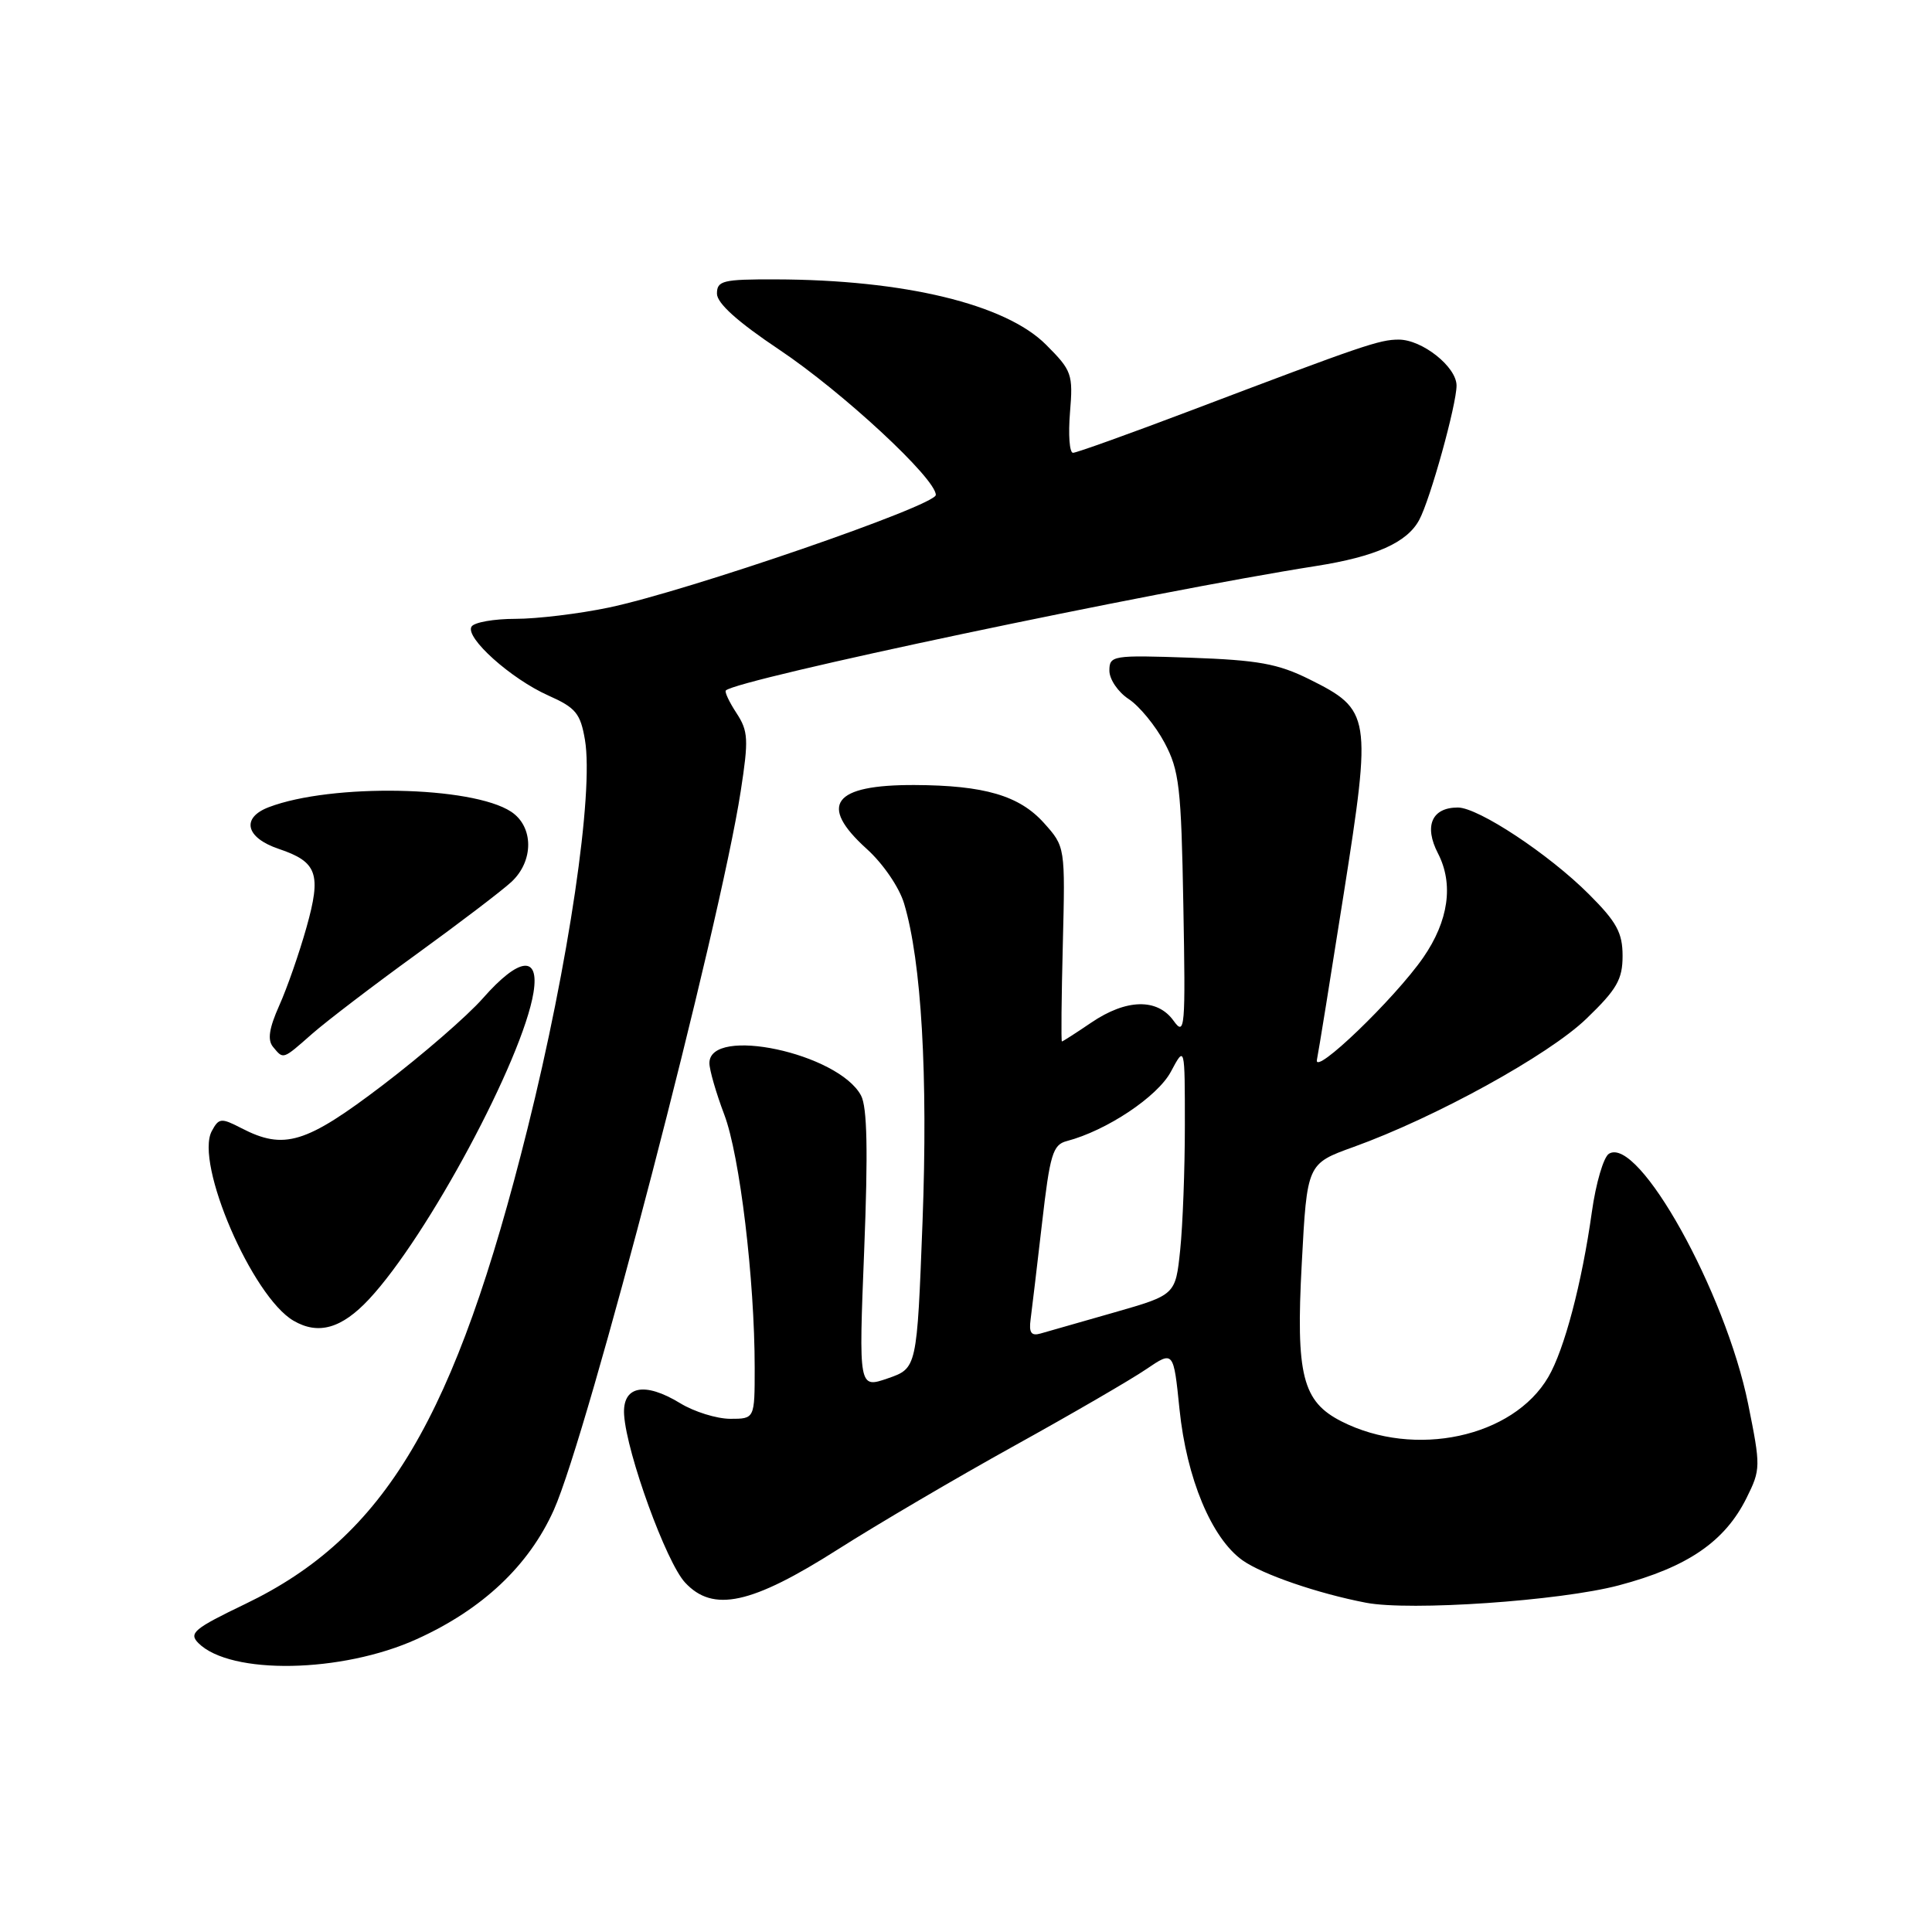 <?xml version="1.0" encoding="UTF-8" standalone="no"?>
<!DOCTYPE svg PUBLIC "-//W3C//DTD SVG 1.1//EN" "http://www.w3.org/Graphics/SVG/1.1/DTD/svg11.dtd" >
<svg xmlns="http://www.w3.org/2000/svg" xmlns:xlink="http://www.w3.org/1999/xlink" version="1.1" viewBox="0 0 256 256">
 <g >
 <path fill="currentColor"
d=" M 55.23 217.19 C 63.93 213.25 70.07 207.46 73.38 200.09 C 77.89 190.03 95.38 122.79 98.15 104.83 C 99.21 97.97 99.15 96.88 97.59 94.49 C 96.63 93.03 95.99 91.67 96.18 91.49 C 97.66 90.01 152.57 78.43 174.38 75.00 C 182.26 73.76 186.46 71.89 188.06 68.88 C 189.52 66.17 193.00 53.61 193.00 51.09 C 193.00 48.61 188.45 45.00 185.34 45.00 C 182.79 45.00 180.70 45.71 157.76 54.41 C 149.65 57.48 142.64 60.00 142.18 60.00 C 141.71 60.00 141.54 57.59 141.78 54.65 C 142.20 49.57 142.03 49.10 138.60 45.67 C 133.24 40.30 119.81 37.06 102.75 37.02 C 95.78 37.00 95.00 37.19 95.00 38.91 C 95.00 40.18 97.73 42.64 103.25 46.33 C 111.65 51.95 124.00 63.40 124.00 65.58 C 124.00 66.99 91.04 78.34 80.64 80.51 C 76.71 81.33 71.16 82.00 68.31 82.00 C 65.45 82.00 62.83 82.46 62.48 83.03 C 61.59 84.47 67.70 89.95 72.66 92.16 C 76.30 93.78 76.91 94.53 77.51 98.04 C 78.69 105.06 75.36 127.65 69.91 149.50 C 60.31 187.98 51.04 203.62 32.51 212.53 C 25.69 215.81 24.98 216.40 26.29 217.72 C 30.54 221.96 45.30 221.70 55.23 217.19 Z  M 214.49 210.07 C 223.61 207.66 228.56 204.27 231.43 198.48 C 233.31 194.70 233.31 194.33 231.64 186.04 C 228.63 171.19 217.10 150.47 213.19 152.88 C 212.48 153.32 211.46 156.79 210.93 160.59 C 209.61 170.01 207.29 178.82 205.16 182.46 C 200.49 190.46 187.46 193.26 177.77 188.35 C 172.58 185.72 171.69 182.23 172.49 167.43 C 173.19 154.20 173.19 154.20 179.35 151.98 C 190.18 148.08 205.21 139.81 210.21 134.98 C 214.24 131.10 215.00 129.78 215.00 126.66 C 215.00 123.60 214.22 122.16 210.54 118.49 C 205.25 113.19 195.88 107.00 193.17 107.00 C 189.72 107.00 188.66 109.45 190.54 113.08 C 192.64 117.15 191.95 122.02 188.58 126.89 C 184.78 132.36 174.02 142.70 174.50 140.42 C 174.72 139.36 176.32 129.44 178.06 118.37 C 181.77 94.80 181.65 94.07 173.50 90.01 C 169.33 87.94 166.71 87.47 157.75 87.15 C 147.40 86.79 147.00 86.86 147.00 88.87 C 147.00 90.01 148.15 91.71 149.56 92.63 C 150.96 93.55 153.10 96.15 154.30 98.40 C 156.26 102.08 156.52 104.27 156.80 120.00 C 157.10 136.33 157.01 137.35 155.50 135.25 C 153.35 132.25 149.24 132.35 144.60 135.50 C 142.57 136.88 140.82 138.00 140.71 138.00 C 140.59 138.00 140.65 132.20 140.83 125.10 C 141.15 112.20 141.15 112.20 138.33 109.05 C 135.07 105.42 130.44 104.06 121.18 104.02 C 110.39 103.98 108.39 106.64 114.83 112.47 C 117.00 114.42 119.16 117.58 119.80 119.73 C 122.10 127.41 122.97 142.48 122.24 161.90 C 121.50 181.30 121.50 181.30 117.64 182.64 C 113.78 183.97 113.78 183.97 114.51 165.64 C 115.03 152.52 114.91 146.69 114.09 145.16 C 111.09 139.55 94.00 135.90 94.00 140.87 C 94.00 141.76 94.89 144.84 95.97 147.69 C 98.02 153.08 100.00 169.54 100.00 181.25 C 100.00 188.00 100.00 188.00 96.75 188.00 C 94.96 187.99 91.99 187.07 90.14 185.94 C 85.37 183.03 82.44 183.65 82.70 187.50 C 83.05 192.63 88.28 207.01 90.77 209.69 C 94.48 213.70 99.57 212.59 111.06 205.28 C 116.25 201.98 126.75 195.81 134.39 191.58 C 142.03 187.35 149.90 182.78 151.89 181.42 C 155.50 178.97 155.50 178.97 156.29 186.73 C 157.23 195.89 160.53 203.82 164.64 206.75 C 167.28 208.62 174.60 211.14 181.00 212.37 C 186.82 213.49 206.71 212.13 214.49 210.07 Z  M 48.90 172.15 C 56.66 163.84 69.26 140.34 70.69 131.52 C 71.50 126.52 68.79 126.82 64.00 132.26 C 61.94 134.61 55.97 139.78 50.75 143.76 C 40.52 151.55 37.65 152.42 31.99 149.49 C 29.30 148.10 29.00 148.13 28.06 149.88 C 25.79 154.12 33.41 171.80 38.89 175.00 C 42.18 176.92 45.27 176.04 48.90 172.15 Z  M 41.39 136.96 C 43.30 135.29 49.50 130.55 55.18 126.44 C 60.86 122.32 66.51 118.02 67.75 116.87 C 70.75 114.10 70.73 109.53 67.72 107.55 C 62.51 104.14 43.94 103.79 35.63 106.95 C 31.92 108.36 32.54 111.00 36.93 112.48 C 42.05 114.20 42.61 115.78 40.61 122.89 C 39.66 126.27 38.04 130.93 37.00 133.24 C 35.65 136.27 35.42 137.80 36.18 138.72 C 37.58 140.40 37.41 140.46 41.39 136.96 Z  M 136.56 174.83 C 136.73 173.55 137.41 167.83 138.07 162.12 C 139.12 152.96 139.50 151.68 141.35 151.20 C 146.62 149.82 153.36 145.33 155.14 142.02 C 157.00 138.53 157.00 138.53 157.00 149.12 C 157.00 154.94 156.72 162.38 156.38 165.64 C 155.76 171.58 155.76 171.58 147.63 173.91 C 143.16 175.18 138.77 176.44 137.87 176.70 C 136.65 177.05 136.32 176.59 136.56 174.83 Z "/>
</g>
</svg>